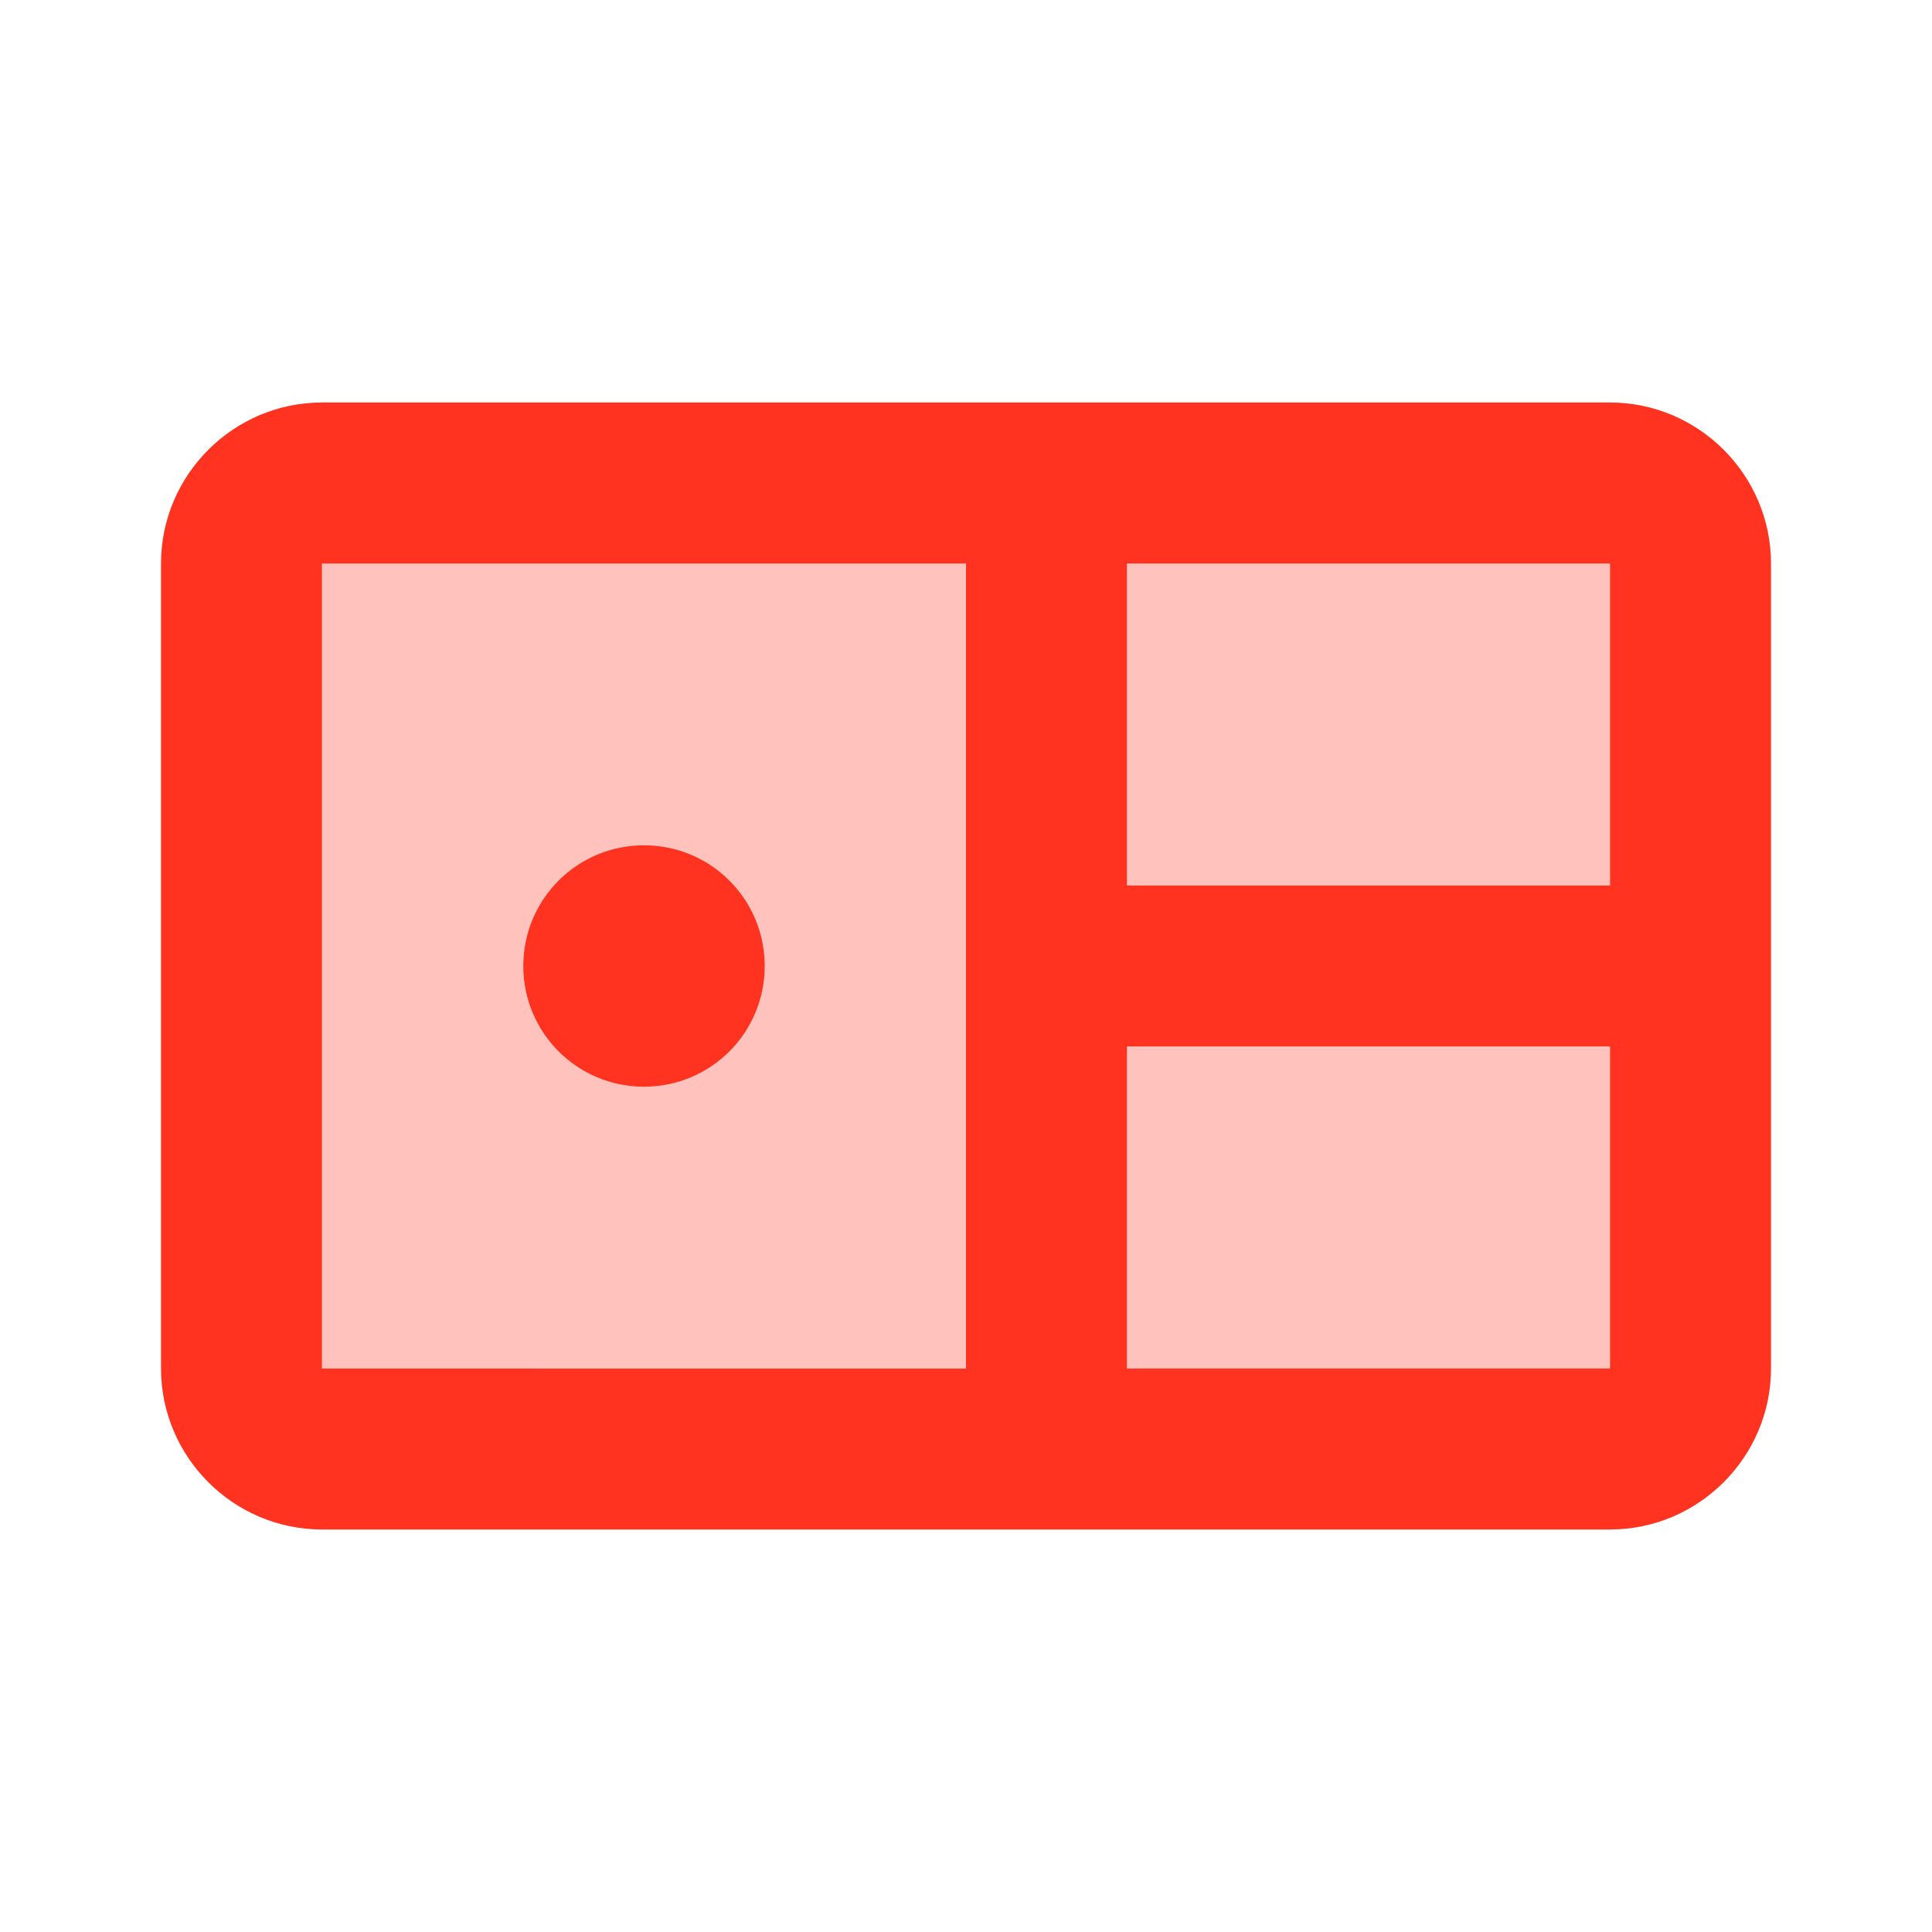 <svg fill="#FF331F" xmlns="http://www.w3.org/2000/svg" enable-background="new 0 0 24 24" height="24" viewBox="0 0 24 24" width="24"><rect fill="none" height="24" width="24"/><g opacity=".3"><path d="M4,17h8V7H4V17z M8,10.5c0.83,0,1.5,0.67,1.5,1.5S8.83,13.5,8,13.5S6.5,12.83,6.5,12S7.17,10.5,8,10.5z M14,13h6v4h-6V13z M20,7v4h-6V7H20z"/></g><g><path d="M20,5H4C2.9,5,2,5.9,2,7v10c0,1.1,0.9,2,2,2h16c1.1,0,2-0.9,2-2V7C22,5.9,21.1,5,20,5z M20,11h-6V7h6V11z M4,7h8v10H4V7z M14,17v-4h6v4H14z M9.5,12c0,0.83-0.67,1.5-1.5,1.5S6.5,12.83,6.5,12s0.67-1.5,1.5-1.5S9.5,11.17,9.5,12z"/></g></svg>